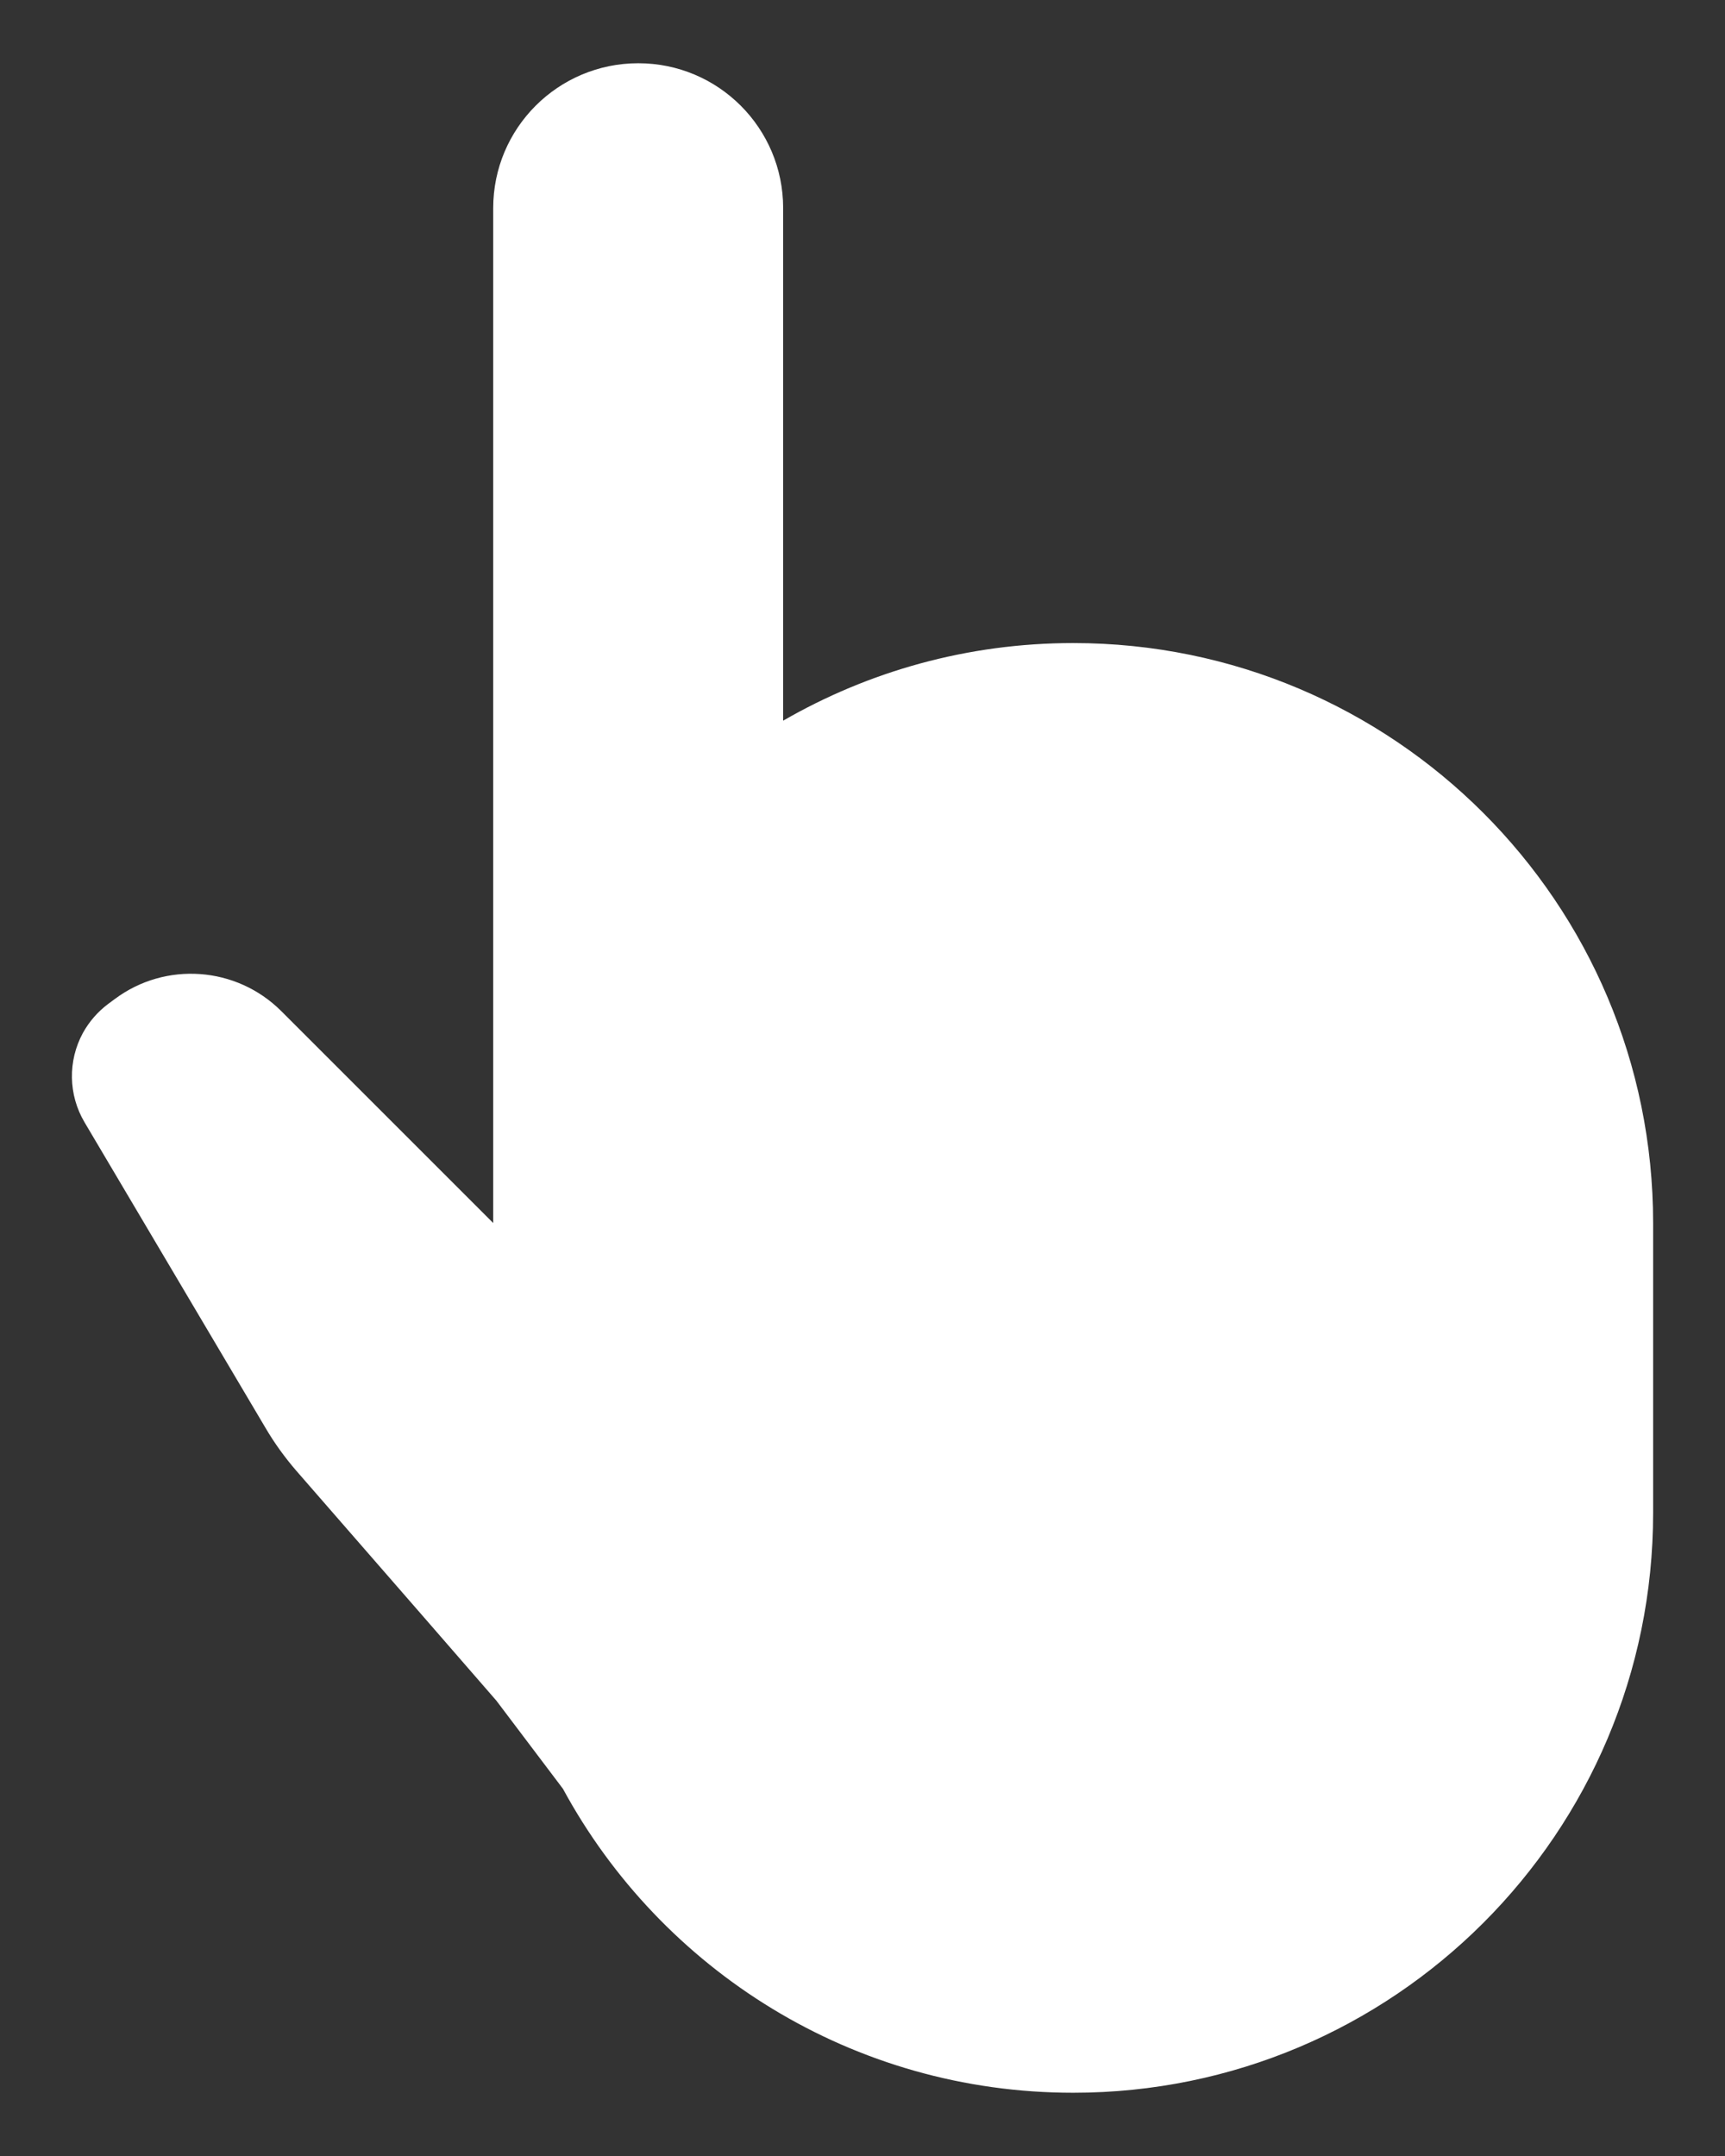 <svg width="12" height="15" viewBox="0 0 12 15" fill="none" xmlns="http://www.w3.org/2000/svg">
<rect x="0" y="0" width="12" height="15" fill="#333333" stroke="none"/>
<path fill-rule="evenodd" clip-rule="evenodd" d="M3.431 1.448C3.431 0.891 3.883 0.44 4.44 0.44C4.997 0.44 5.448 0.891 5.448 1.448V5.014C6.042 4.671 6.731 4.474 7.466 4.474C9.694 4.474 11.5 6.28 11.5 8.509V10.526C11.5 12.754 9.694 14.56 7.466 14.56C5.932 14.56 4.599 13.705 3.916 12.445L3.453 11.832L2.949 11.252L2.059 10.23C1.98 10.138 1.909 10.04 1.848 9.936L0.588 7.808C0.475 7.617 0.471 7.381 0.577 7.186C0.621 7.107 0.68 7.039 0.752 6.985L0.798 6.951C1.151 6.687 1.645 6.723 1.957 7.035L3.431 8.509V1.448Z" fill="white"/>
</svg>
